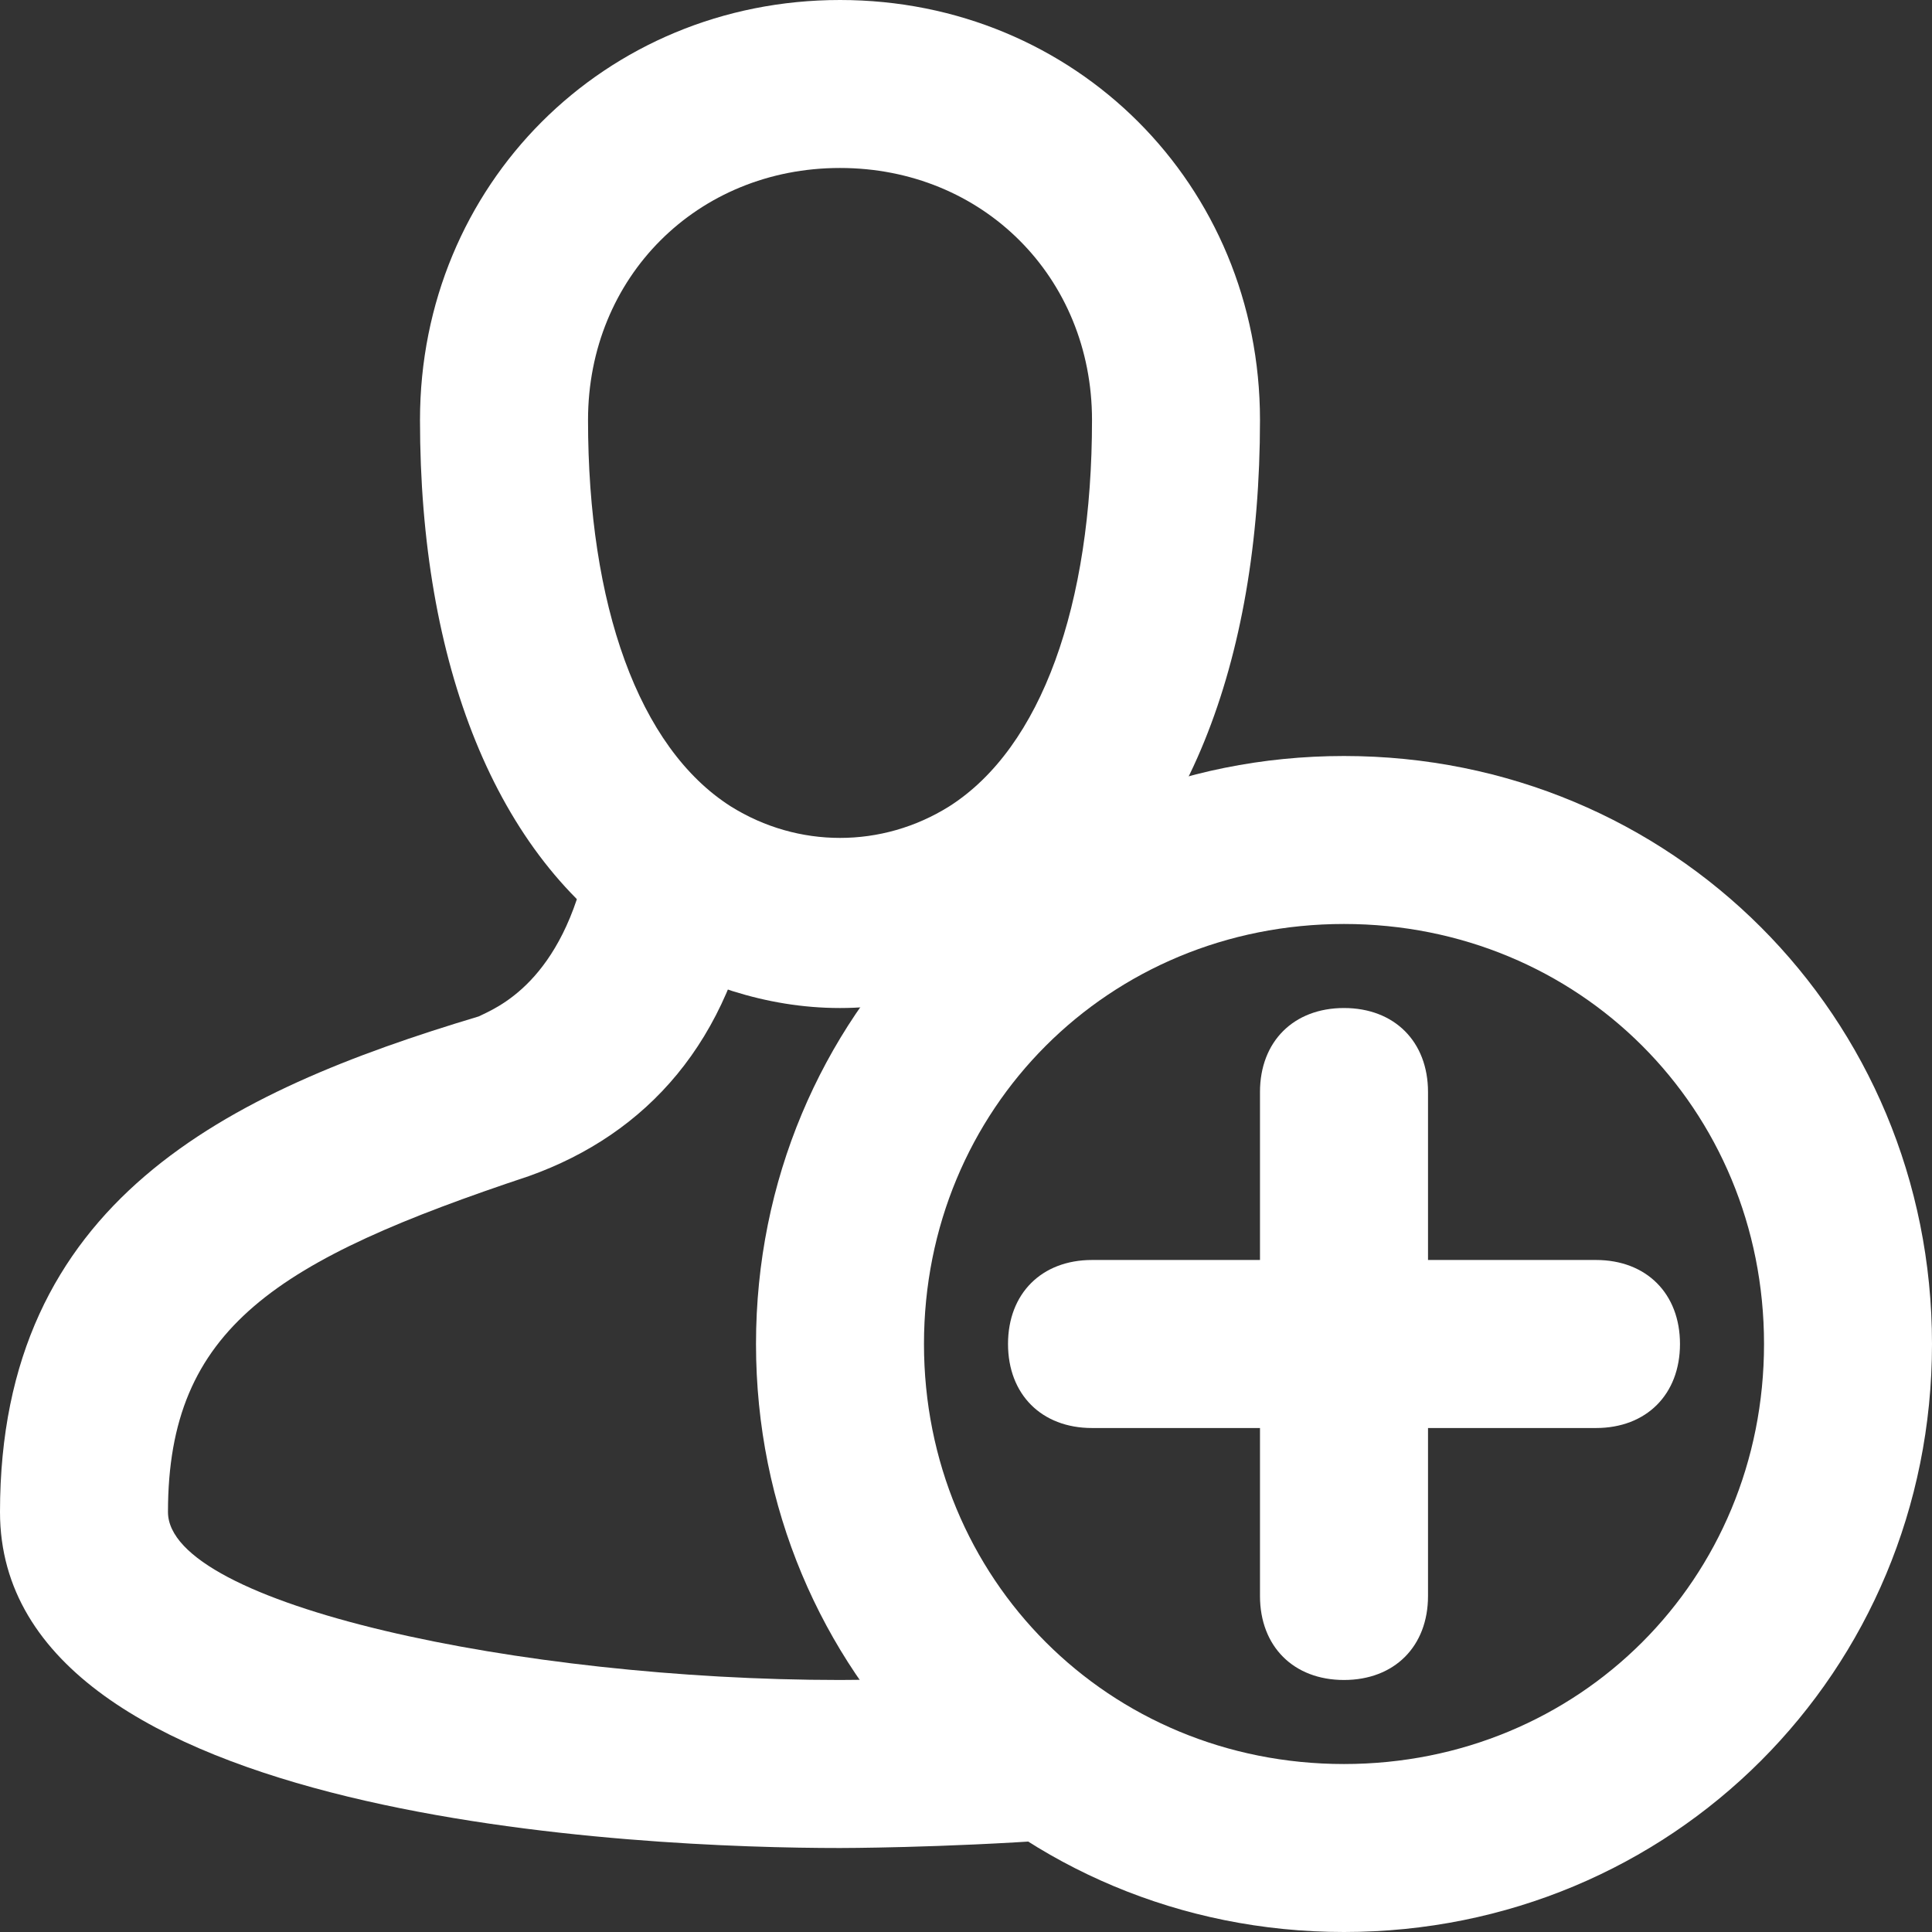 <?xml version="1.0" encoding="UTF-8" standalone="no"?>
<svg width="36px" height="36px" viewBox="0 0 36 36" version="1.1" xmlns="http://www.w3.org/2000/svg" xmlns:xlink="http://www.w3.org/1999/xlink">
    <rect x="0" y="0" width="36" height="36" fill="#333333" stroke="none"/>
    <!-- Generator: Sketch 40.1 (33804) - http://www.bohemiancoding.com/sketch -->
    <title>user add</title>
    <desc>Created with Sketch.</desc>
    <defs></defs>
    <g id="HM" stroke="none" stroke-width="1" fill="none" fill-rule="evenodd">
        <g id="Home" transform="translate(-1556, -1127)" fill="#FFFFFF">
            <g id="Plan-Your-Visit" transform="translate(0, 825)">
                <g id="Group-3" transform="translate(152, 220)">
                    <g id="Tickets-Copy-3" transform="translate(1227, 0)">
                        <g id="user-add" transform="translate(177, 82)">
                            <g id="Layer_1">
                                <g id="Group">
                                    <path d="M29.739,26.609 L20.348,26.609 C19.409,26.609 18.783,25.983 18.783,25.043 C18.783,24.104 19.409,23.478 20.348,23.478 L29.739,23.478 C30.678,23.478 31.304,24.104 31.304,25.043 C31.304,25.983 30.678,26.609 29.739,26.609 L29.739,26.609 Z" id="Shape"></path>
                                    <path d="M25.043,31.304 C24.104,31.304 23.478,30.678 23.478,29.739 L23.478,20.348 C23.478,19.409 24.104,18.783 25.043,18.783 C25.983,18.783 26.609,19.409 26.609,20.348 L26.609,29.739 C26.609,30.678 25.983,31.304 25.043,31.304 L25.043,31.304 Z" id="Shape"></path>
                                    <path d="M25.043,36 C18.939,36 14.087,31.148 14.087,25.043 C14.087,18.939 18.939,14.087 25.043,14.087 C31.148,14.087 36,18.939 36,25.043 C36,31.148 31.148,36 25.043,36 L25.043,36 Z M25.043,17.217 C20.661,17.217 17.217,20.661 17.217,25.043 C17.217,29.426 20.661,32.87 25.043,32.87 C29.426,32.87 32.87,29.426 32.87,25.043 C32.87,20.661 29.426,17.217 25.043,17.217 L25.043,17.217 Z" id="Shape"></path>
                                    <path d="M15.652,18.783 C14.243,18.783 12.991,18.313 11.896,17.687 C9.235,15.965 7.826,12.365 7.826,7.826 C7.826,3.443 11.27,0 15.652,0 C20.035,0 23.478,3.443 23.478,7.826 C23.478,12.365 22.07,15.965 19.409,17.687 C18.313,18.313 17.061,18.783 15.652,18.783 L15.652,18.783 Z M15.652,3.13 C12.991,3.13 10.957,5.165 10.957,7.826 C10.957,11.27 11.896,13.93 13.617,15.026 C14.87,15.809 16.435,15.809 17.687,15.026 C19.409,13.93 20.348,11.27 20.348,7.826 C20.348,5.165 18.313,3.13 15.652,3.13 L15.652,3.13 Z" id="Shape"></path>
                                    <path d="M15.652,34.435 C12.052,34.435 0,33.965 0,28.174 C0,22.383 4.226,20.348 8.922,18.939 C9.235,18.783 10.487,18.313 10.957,15.965 L14.087,16.591 C13.617,19.409 12.052,21.13 9.861,21.913 C5.165,23.478 3.13,24.73 3.13,28.174 C3.13,29.896 9.704,31.304 15.652,31.304 C15.652,31.304 17.374,31.304 19.409,31.148 L19.722,34.278 C17.53,34.435 15.652,34.435 15.652,34.435 L15.652,34.435 Z" id="Shape"></path>
                                    <path d="M17.687,18.313 C17.374,17.687 17.217,17.061 17.217,16.591 L20.348,15.965 C20.348,16.278 20.504,16.748 20.661,17.217 L17.687,18.313 L17.687,18.313 Z" id="Shape"></path>
                                </g>
                            </g>
                        </g>
                    </g>
                </g>
            </g>
        </g>
    </g>
</svg>